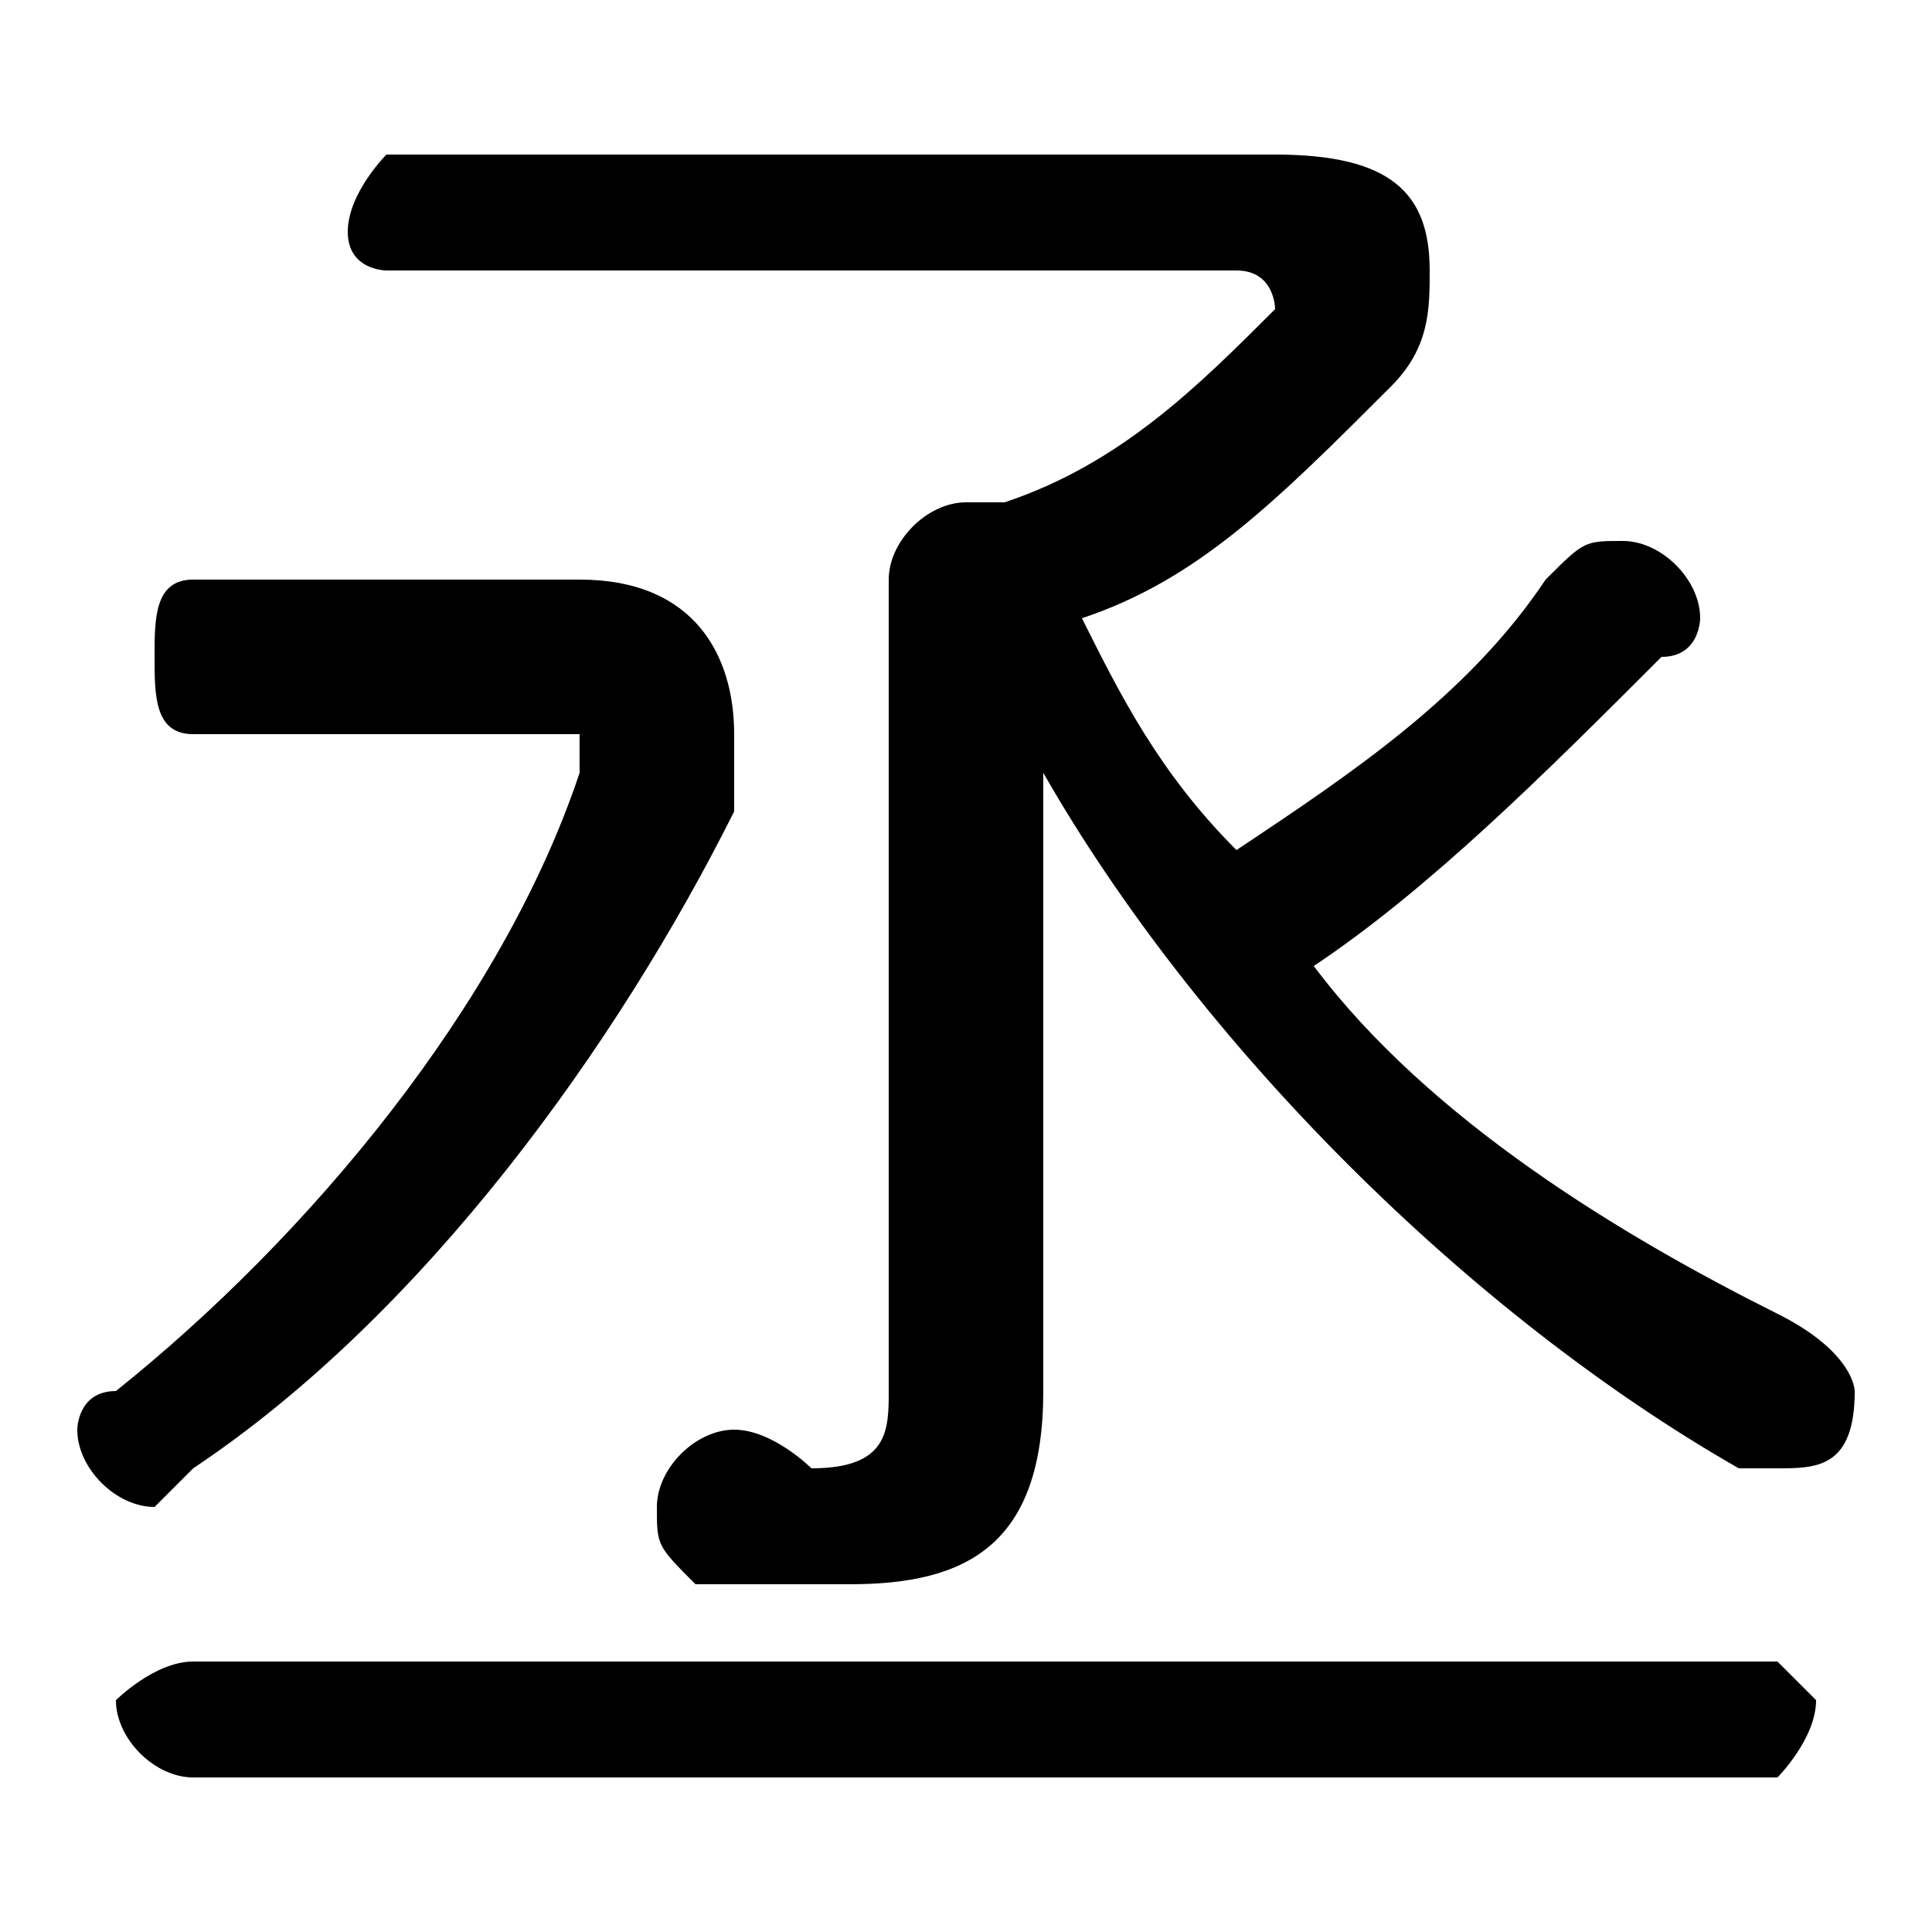 <svg xmlns="http://www.w3.org/2000/svg" viewBox="0 -44.0 50.0 50.0">
    <rect x="0" y="-44.0" width="50.0" height="50.0" fill="#808080" stroke="none"/>
    <g transform="scale(1, -1)">
        <!-- ボディの枠 -->
        <rect x="0" y="-6.0" width="50.0" height="50.0"
            stroke="white" fill="white"/>
        <!-- グリフ座標系の原点 -->
        <circle cx="0" cy="0" r="5" fill="white"/>
        <!-- グリフのアウトライン -->
        <g style="fill:black;stroke:#000000;stroke-width:0;stroke-linecap:round;stroke-linejoin:round;">
        <path d="M 10.0 40.0 C 10.0 40.0 9.0 39.0 9.0 38.0 C 9.0 37.0 10.0 37.0 10.0 37.0 L 32.0 37.0 C 33.0 37.0 33.0 36.0 33.0 36.0 C 33.0 36.0 33.0 36.0 33.0 36.0 C 31.0 34.0 29.0 32.0 26.0 31.0 C 26.0 31.0 26.0 31.0 25.0 31.0 C 24.0 31.0 23.0 30.0 23.0 29.0 L 23.0 8.0 C 23.0 7.0 23.0 6.0 21.0 6.0 C 21.0 6.0 20.0 7.0 19.0 7.0 C 18.0 7.0 17.0 6.0 17.0 5.0 C 17.0 4.0 17.0 4.0 18.0 3.0 C 19.0 3.0 20.0 3.0 22.0 3.0 C 25.0 3.0 27.0 4.0 27.0 8.0 L 27.0 16.0 L 27.0 24.0 C 31.0 17.0 38.0 10.0 45.0 6.0 C 45.0 6.0 46.0 6.0 46.0 6.0 C 47.0 6.0 48.0 6.0 48.0 8.0 C 48.0 8.0 48.0 9.0 46.0 10.0 C 42.0 12.0 37.0 15.0 34.0 19.0 C 37.0 21.0 40.0 24.0 43.0 27.0 C 44.0 27.0 44.0 28.0 44.0 28.0 C 44.0 29.0 43.0 30.0 42.0 30.0 C 41.0 30.0 41.0 30.0 40.0 29.0 C 38.0 26.0 35.0 24.0 32.0 22.0 C 30.0 24.0 29.0 26.0 28.0 28.0 C 31.0 29.0 33.0 31.0 36.0 34.0 C 37.0 35.0 37.0 36.0 37.0 37.0 C 37.0 39.0 36.0 40.0 33.0 40.0 Z M 5.0 1.0 C 4.0 1.0 3.0 0.0 3.0 -0.0 C 3.0 -1.0 4.0 -2.0 5.0 -2.0 L 46.0 -2.0 C 46.0 -2.0 47.0 -1.0 47.0 -0.0 C 47.0 0.0 46.0 1.0 46.0 1.0 Z M 5.0 29.0 C 4.0 29.0 4.0 28.0 4.0 27.0 C 4.0 26.0 4.0 25.0 5.0 25.0 L 14.0 25.0 C 15.0 25.0 15.0 25.0 15.0 25.0 C 15.0 25.0 15.0 24.0 15.0 24.0 C 13.0 18.0 8.0 12.0 3.0 8.0 C 2.0 8.0 2.0 7.0 2.0 7.0 C 2.0 6.0 3.0 5.0 4.0 5.0 C 4.0 5.0 4.0 5.0 5.0 6.0 C 11.0 10.0 16.0 17.0 19.0 23.0 C 19.0 24.0 19.0 25.0 19.0 25.0 C 19.0 27.0 18.0 29.0 15.0 29.0 Z"/>
    </g>
    </g>
</svg>
